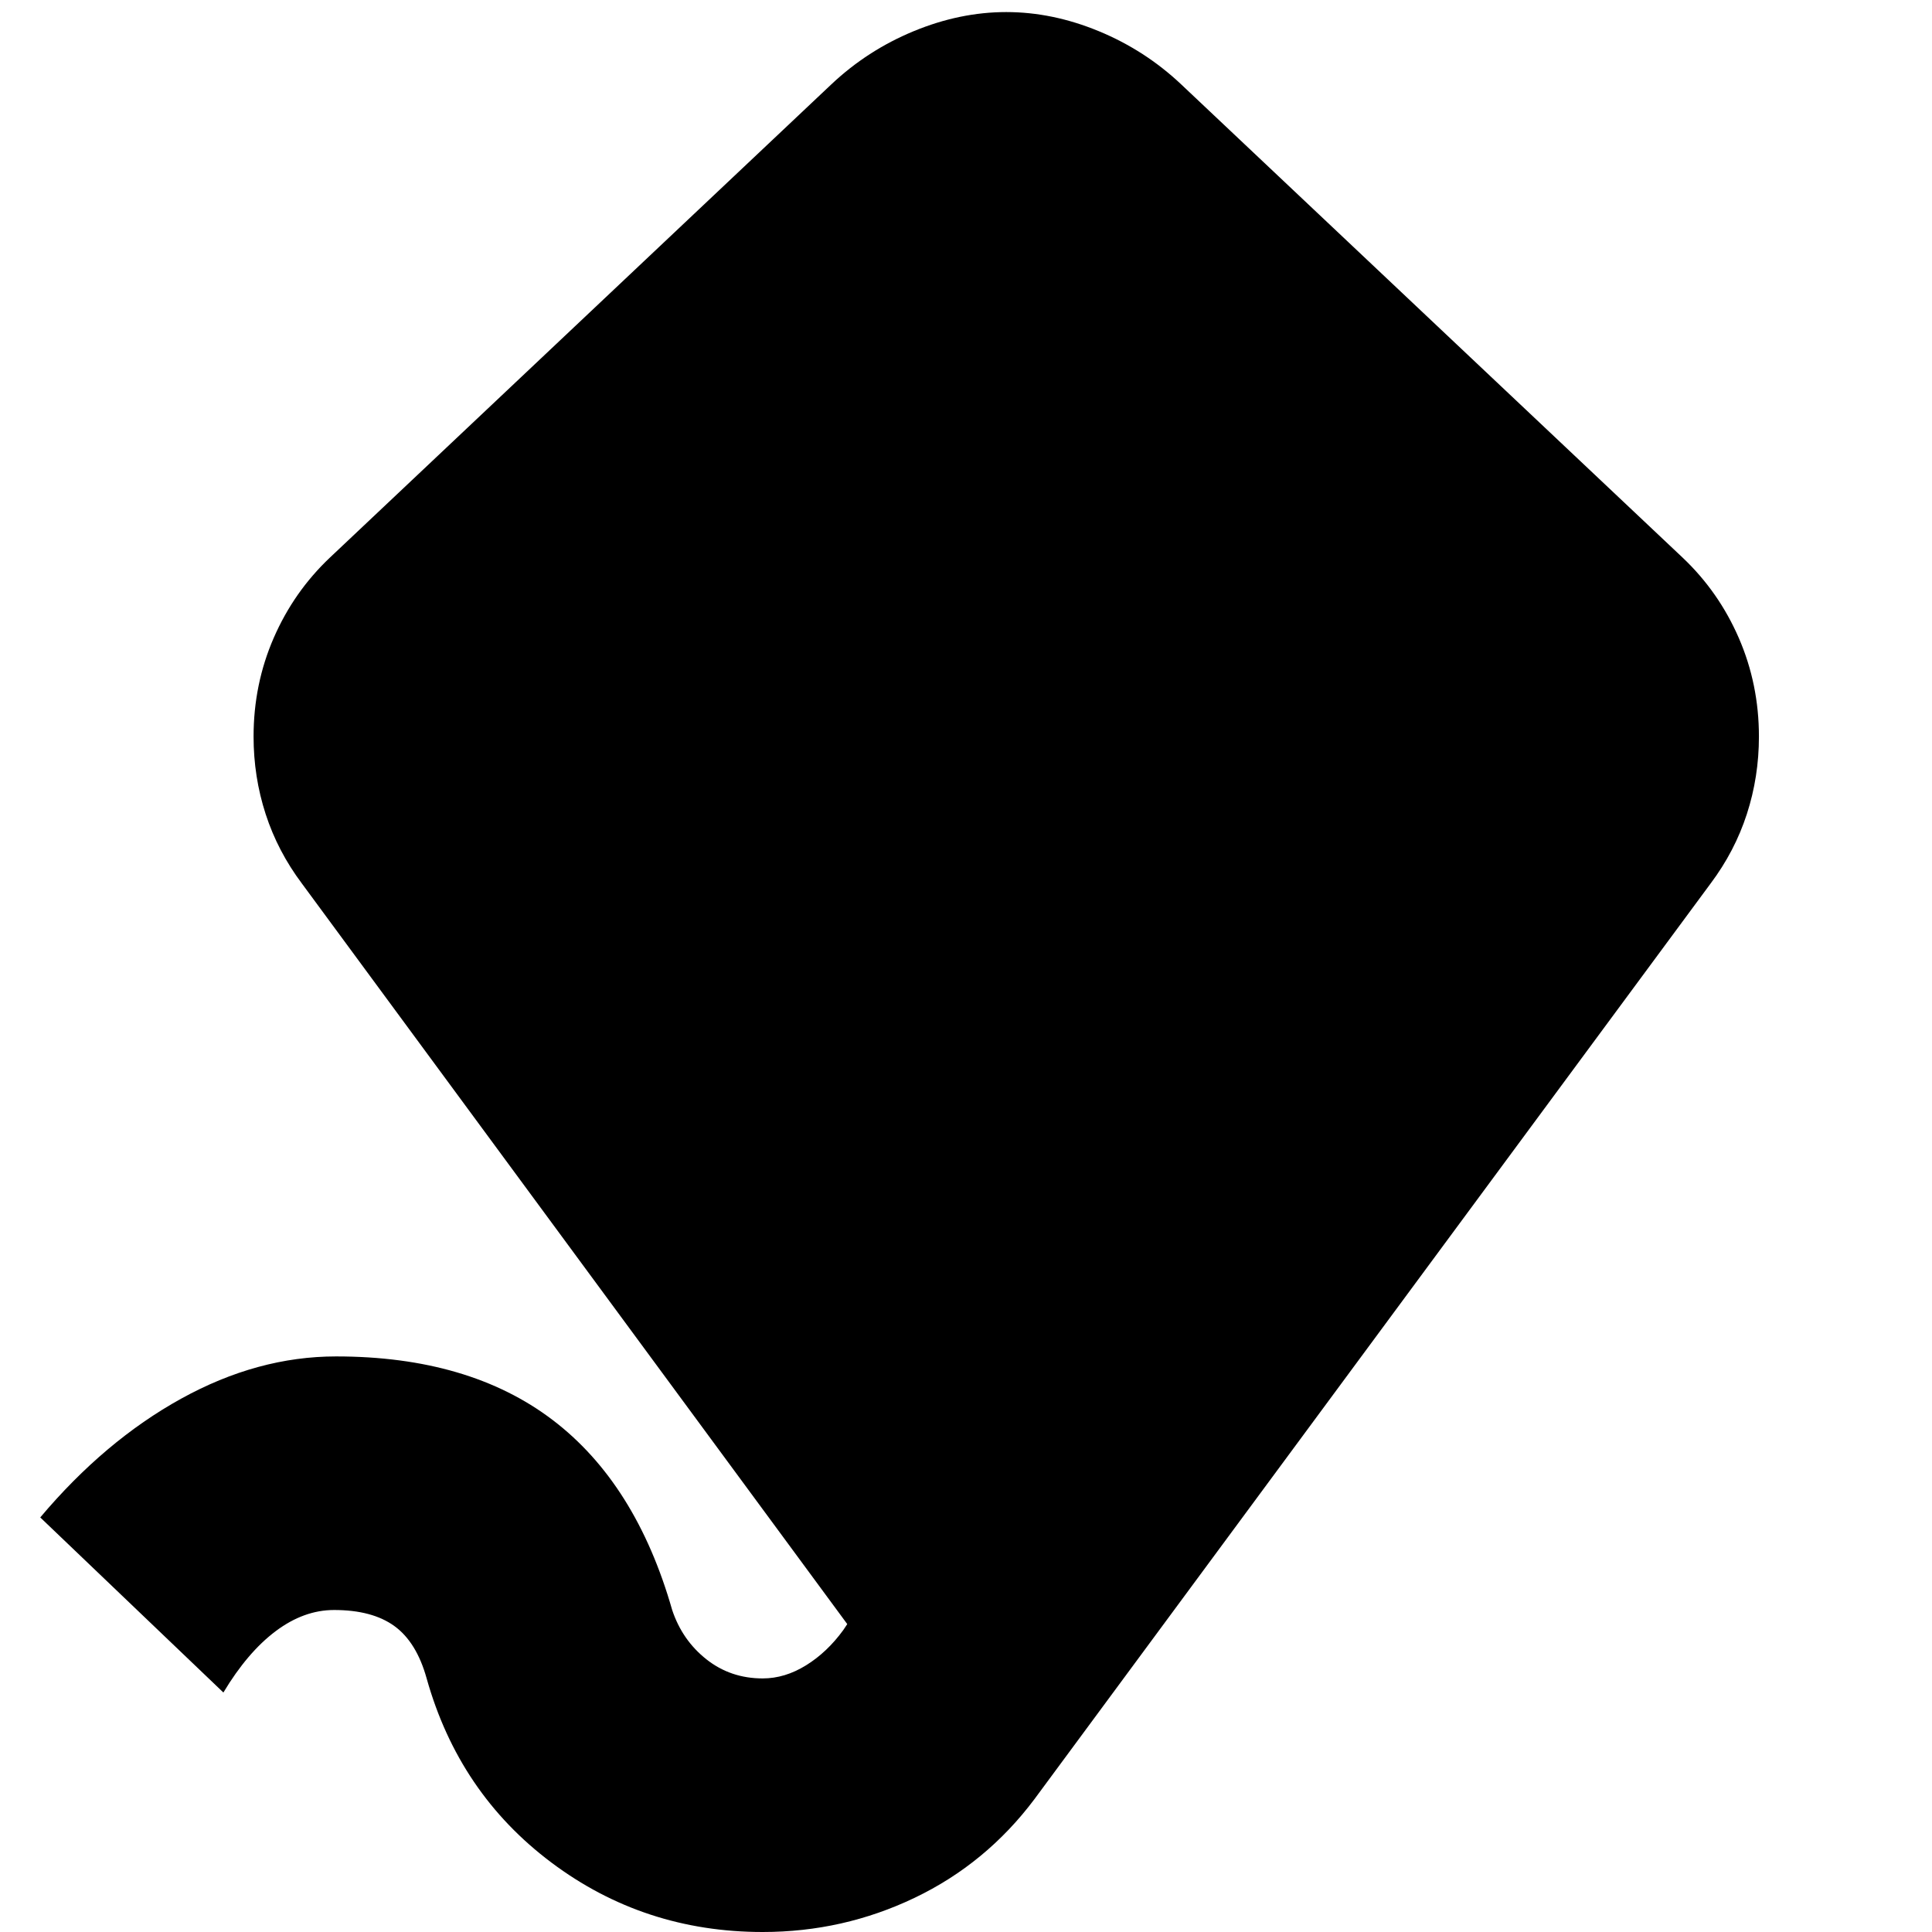<svg xmlns="http://www.w3.org/2000/svg" height="24" viewBox="0 -960 960 960" width="24"><path d="M379 0q-59 0-105-34.5T212-126q-5-18-16-26t-30-8q-15 0-29 10.5T111-119l-91-87q32-38 70-59t77-21q66 0 107.5 31.5T334-160q5 15 17 24.5t28 9.5q11 0 21.5-6.5T419-150l2-3-271-368q-12-16-18-34.5t-6-38.5q0-26 10-49t28-40l249-235q18-17 41-26.5t46-9.5q23 0 46 9.5t41 26.5l249 235q18 17 28 40t10 49q0 20-6 38.5T850-521L514-66q-24 32-59.5 49T379 0Z"/></svg>
